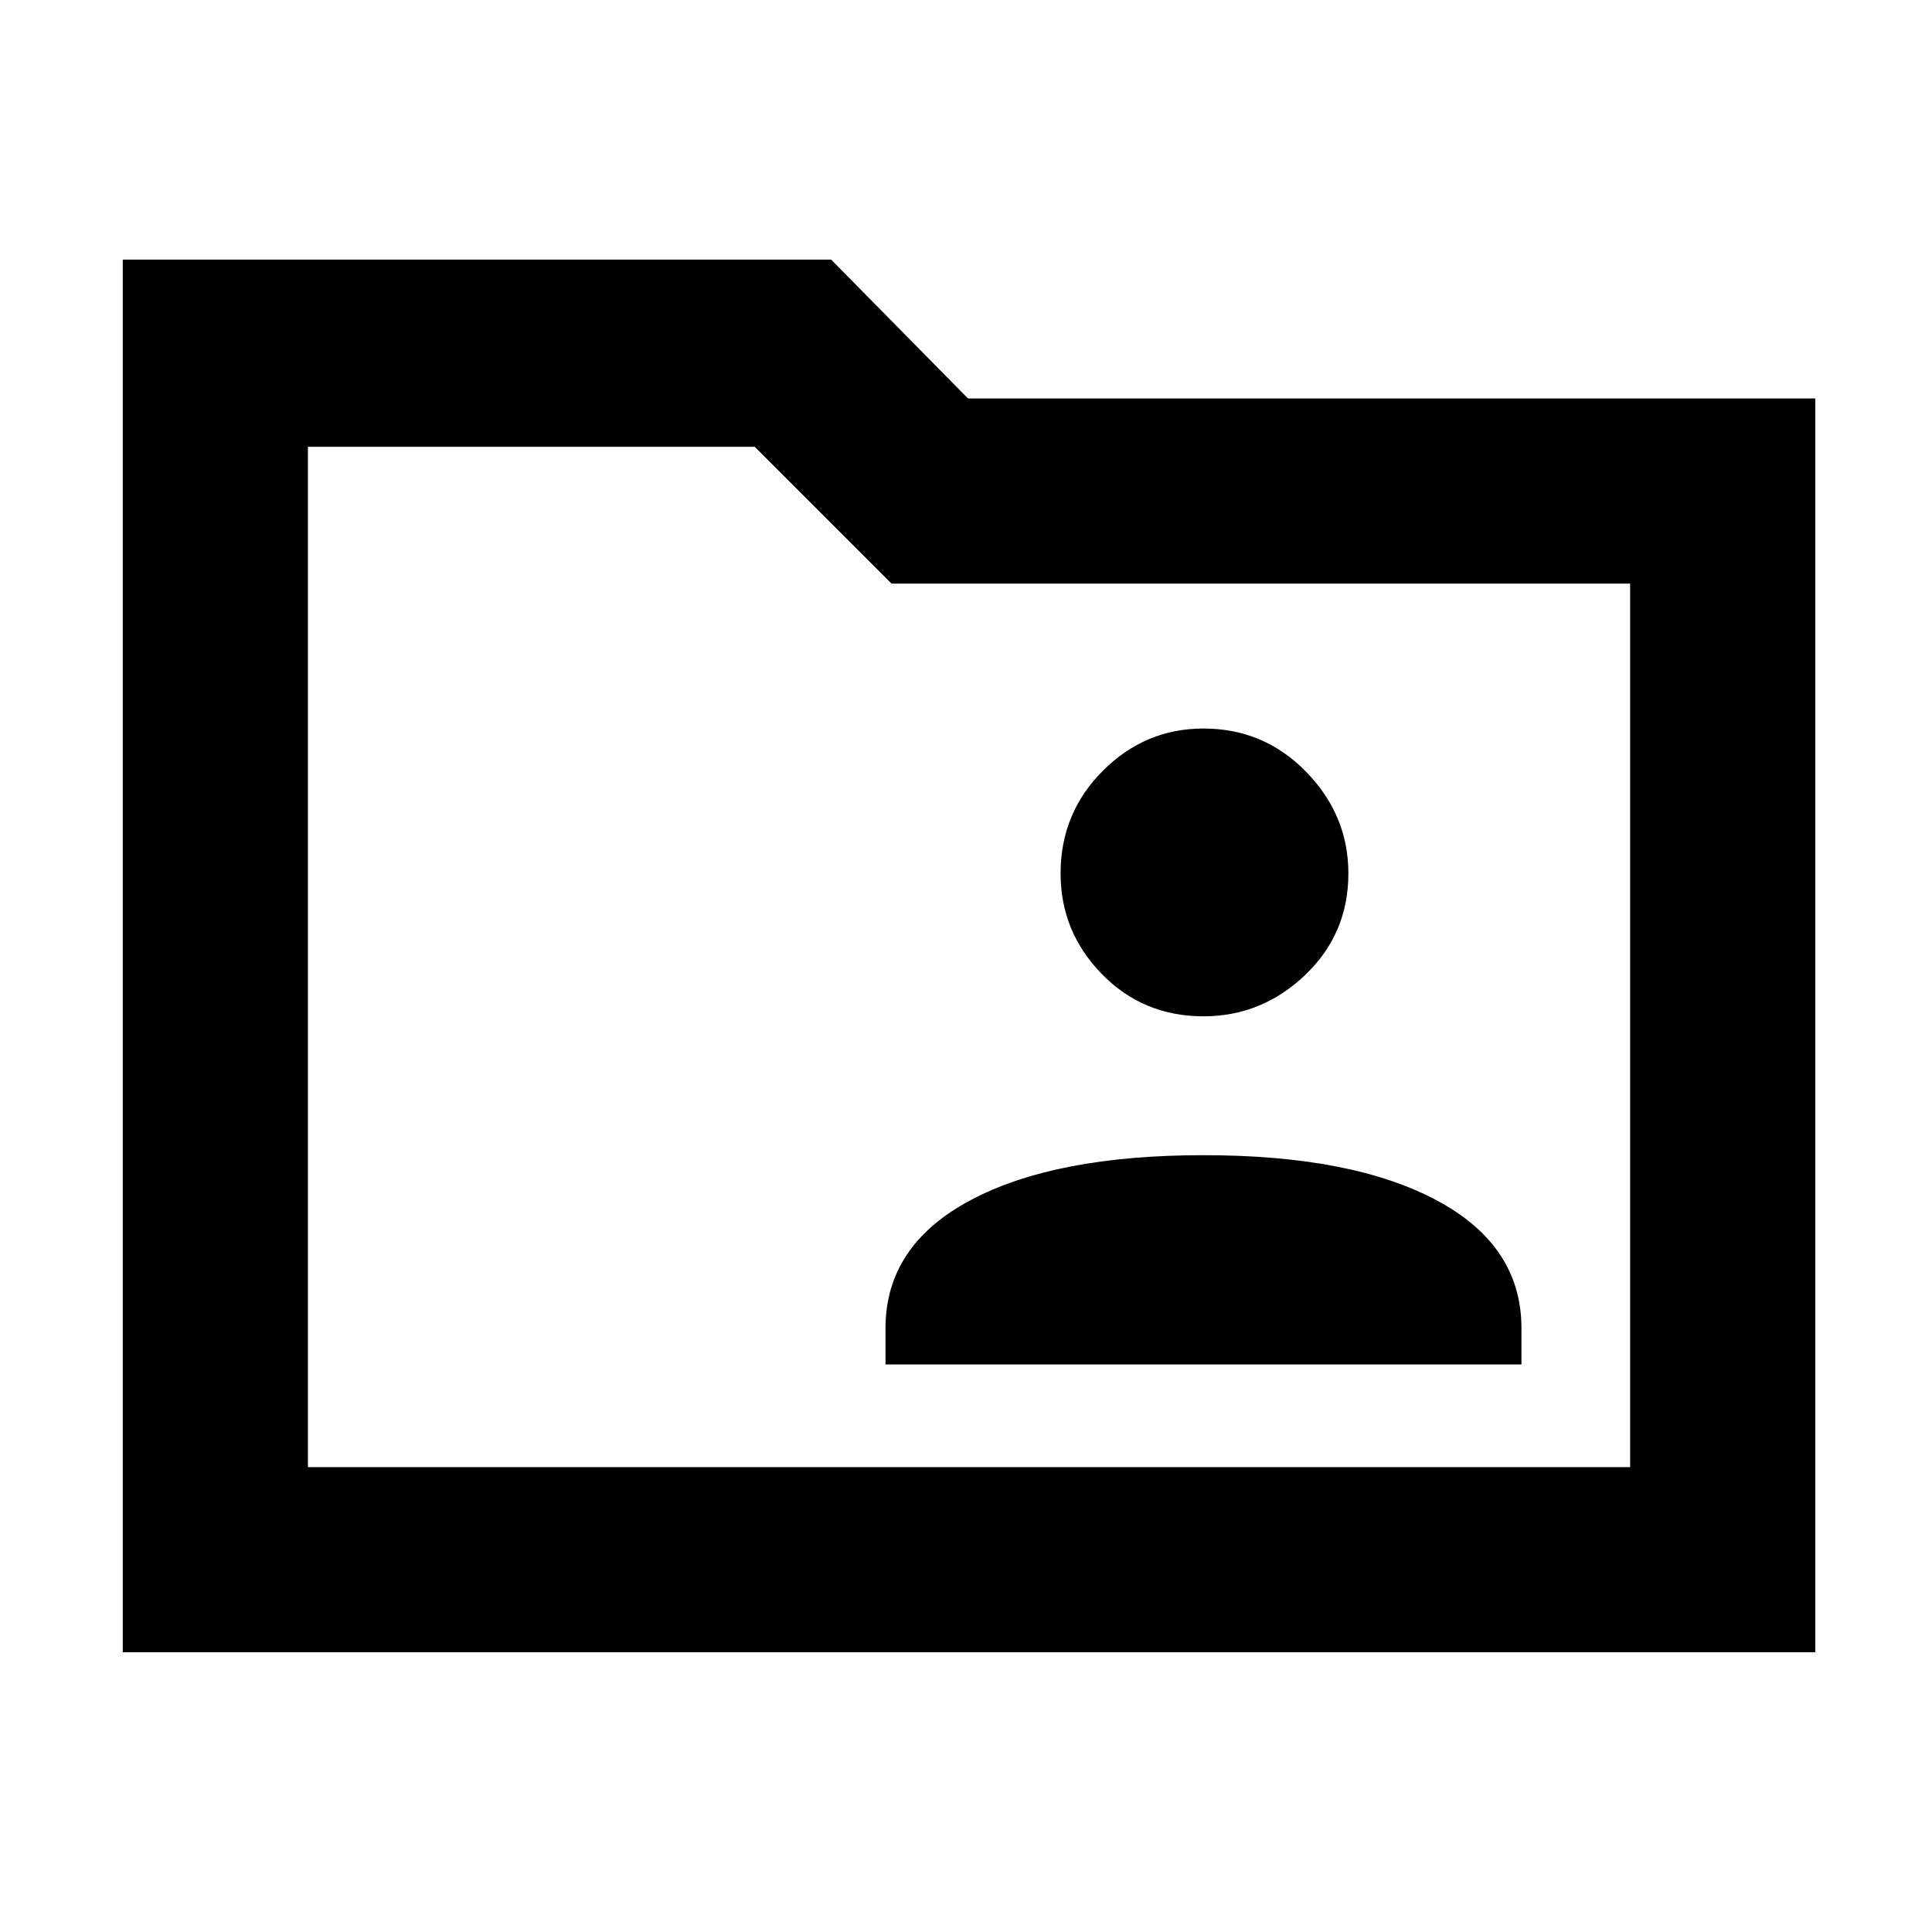 <svg xmlns="http://www.w3.org/2000/svg" height="48" width="48"><path d="M29.9 25.25q1.45 0 2.525-1.025T33.5 21.7q0-1.45-1.05-2.525T29.9 18.1q-1.45 0-2.5 1.05t-1.05 2.55q0 1.45 1.025 2.5t2.525 1.05ZM22 33.9h15.8V33q0-2.05-2.1-3.175T29.9 28.7q-3.7 0-5.8 1.125Q22 30.95 22 33ZM3.05 41.05V6.45h17.6l3.4 3.45H45.1v31.15Zm4.6-4.6H40.5V14.5H22.15l-3.4-3.4H7.65Zm0 0V11.1v3.4Z"/></svg>